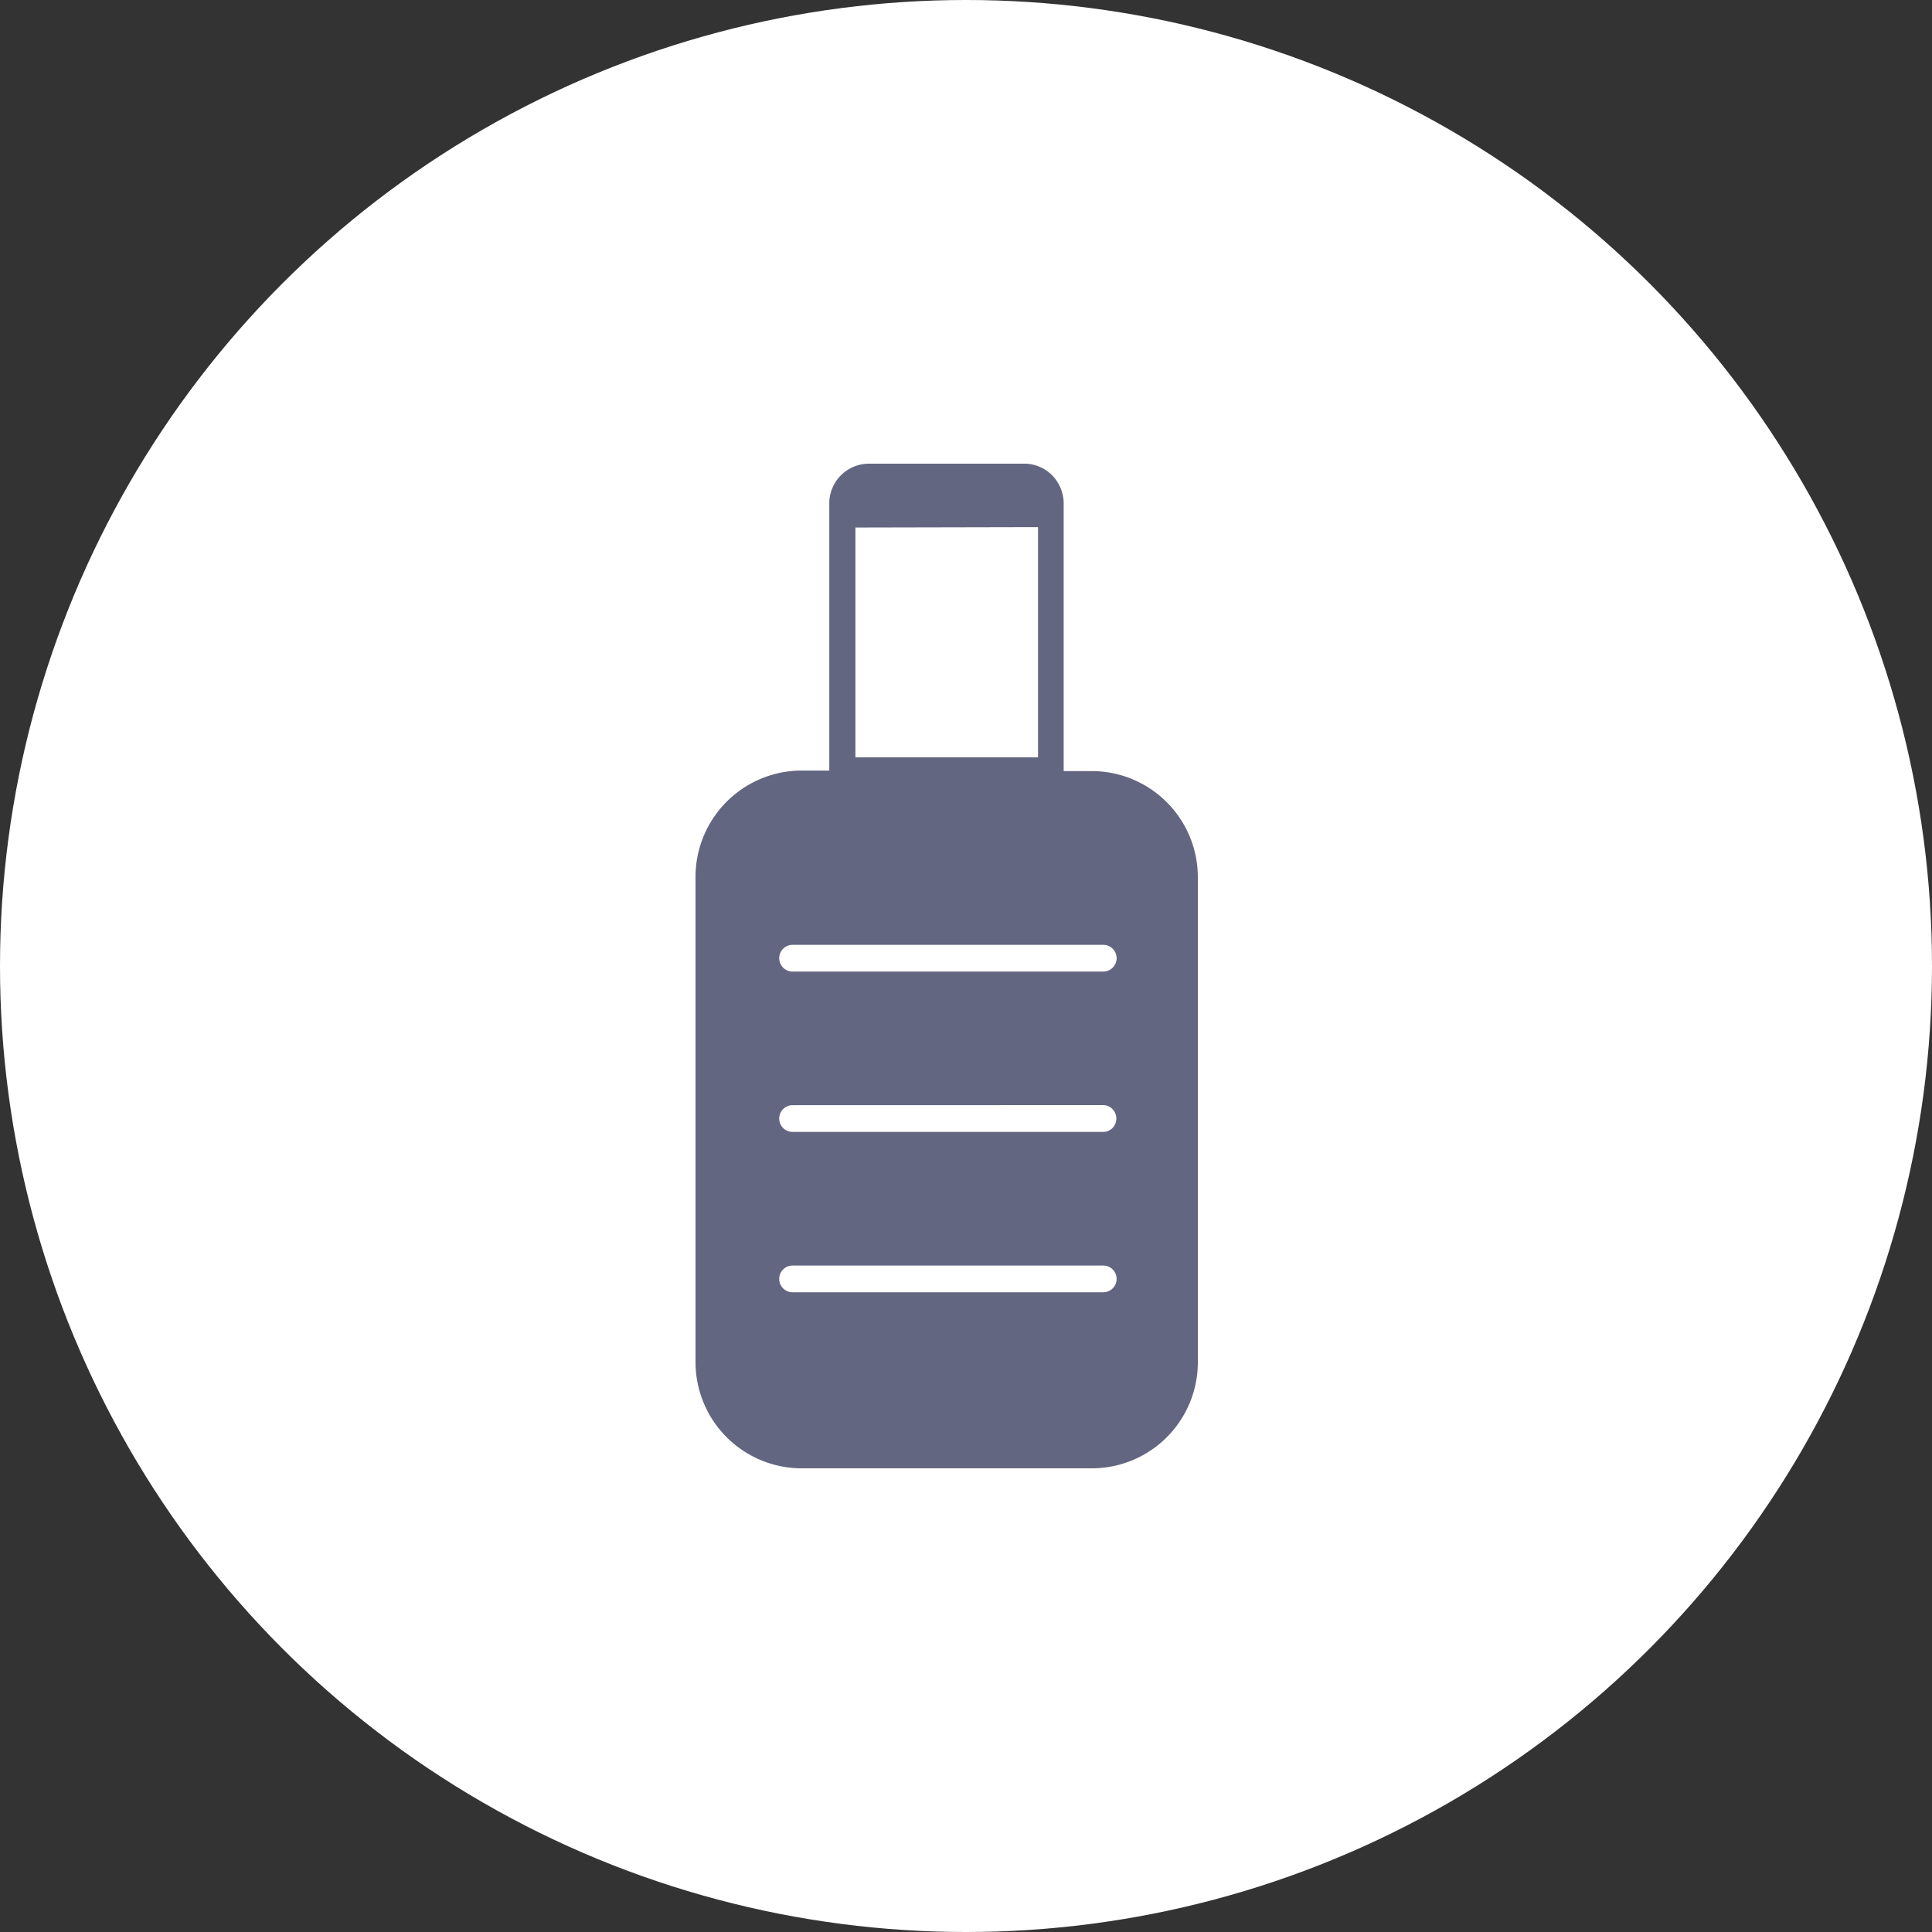 <svg xmlns="http://www.w3.org/2000/svg" width="25" height="25" viewBox="0 0 25 25"><rect x="0" y="0" width="25" height="25" fill="#333333" stroke="none"/><defs><style>.a{fill:#fff;}.b{fill:#636680;}</style></defs><g transform="translate(0.387)"><circle class="a" cx="12.5" cy="12.5" r="12.5" transform="translate(-0.387)"/><path class="b" d="M5.15,13h-3.8A1.375,1.375,0,0,1,0,11.616V5.354A1.376,1.376,0,0,1,1.351,3.971h.38V.519A.514.514,0,0,1,2.237,0H4.262a.506.506,0,0,1,.358.156.523.523,0,0,1,.144.371V3.978H5.15A1.374,1.374,0,0,1,6.5,5.361v6.255A1.373,1.373,0,0,1,5.15,13ZM1.256,10.376a.173.173,0,0,0,0,.346h4.02a.173.173,0,0,0,0-.346Zm0-2.075a.173.173,0,0,0,0,.346h4.02a.171.171,0,0,0,.147-.086.179.179,0,0,0,0-.173A.171.171,0,0,0,5.276,8.3Zm0-2.075a.173.173,0,0,0,0,.346h4.02a.173.173,0,0,0,0-.346Zm.813-5.4V3.8H4.432V.821Z" transform="translate(8.613 6)"/></g></svg>
